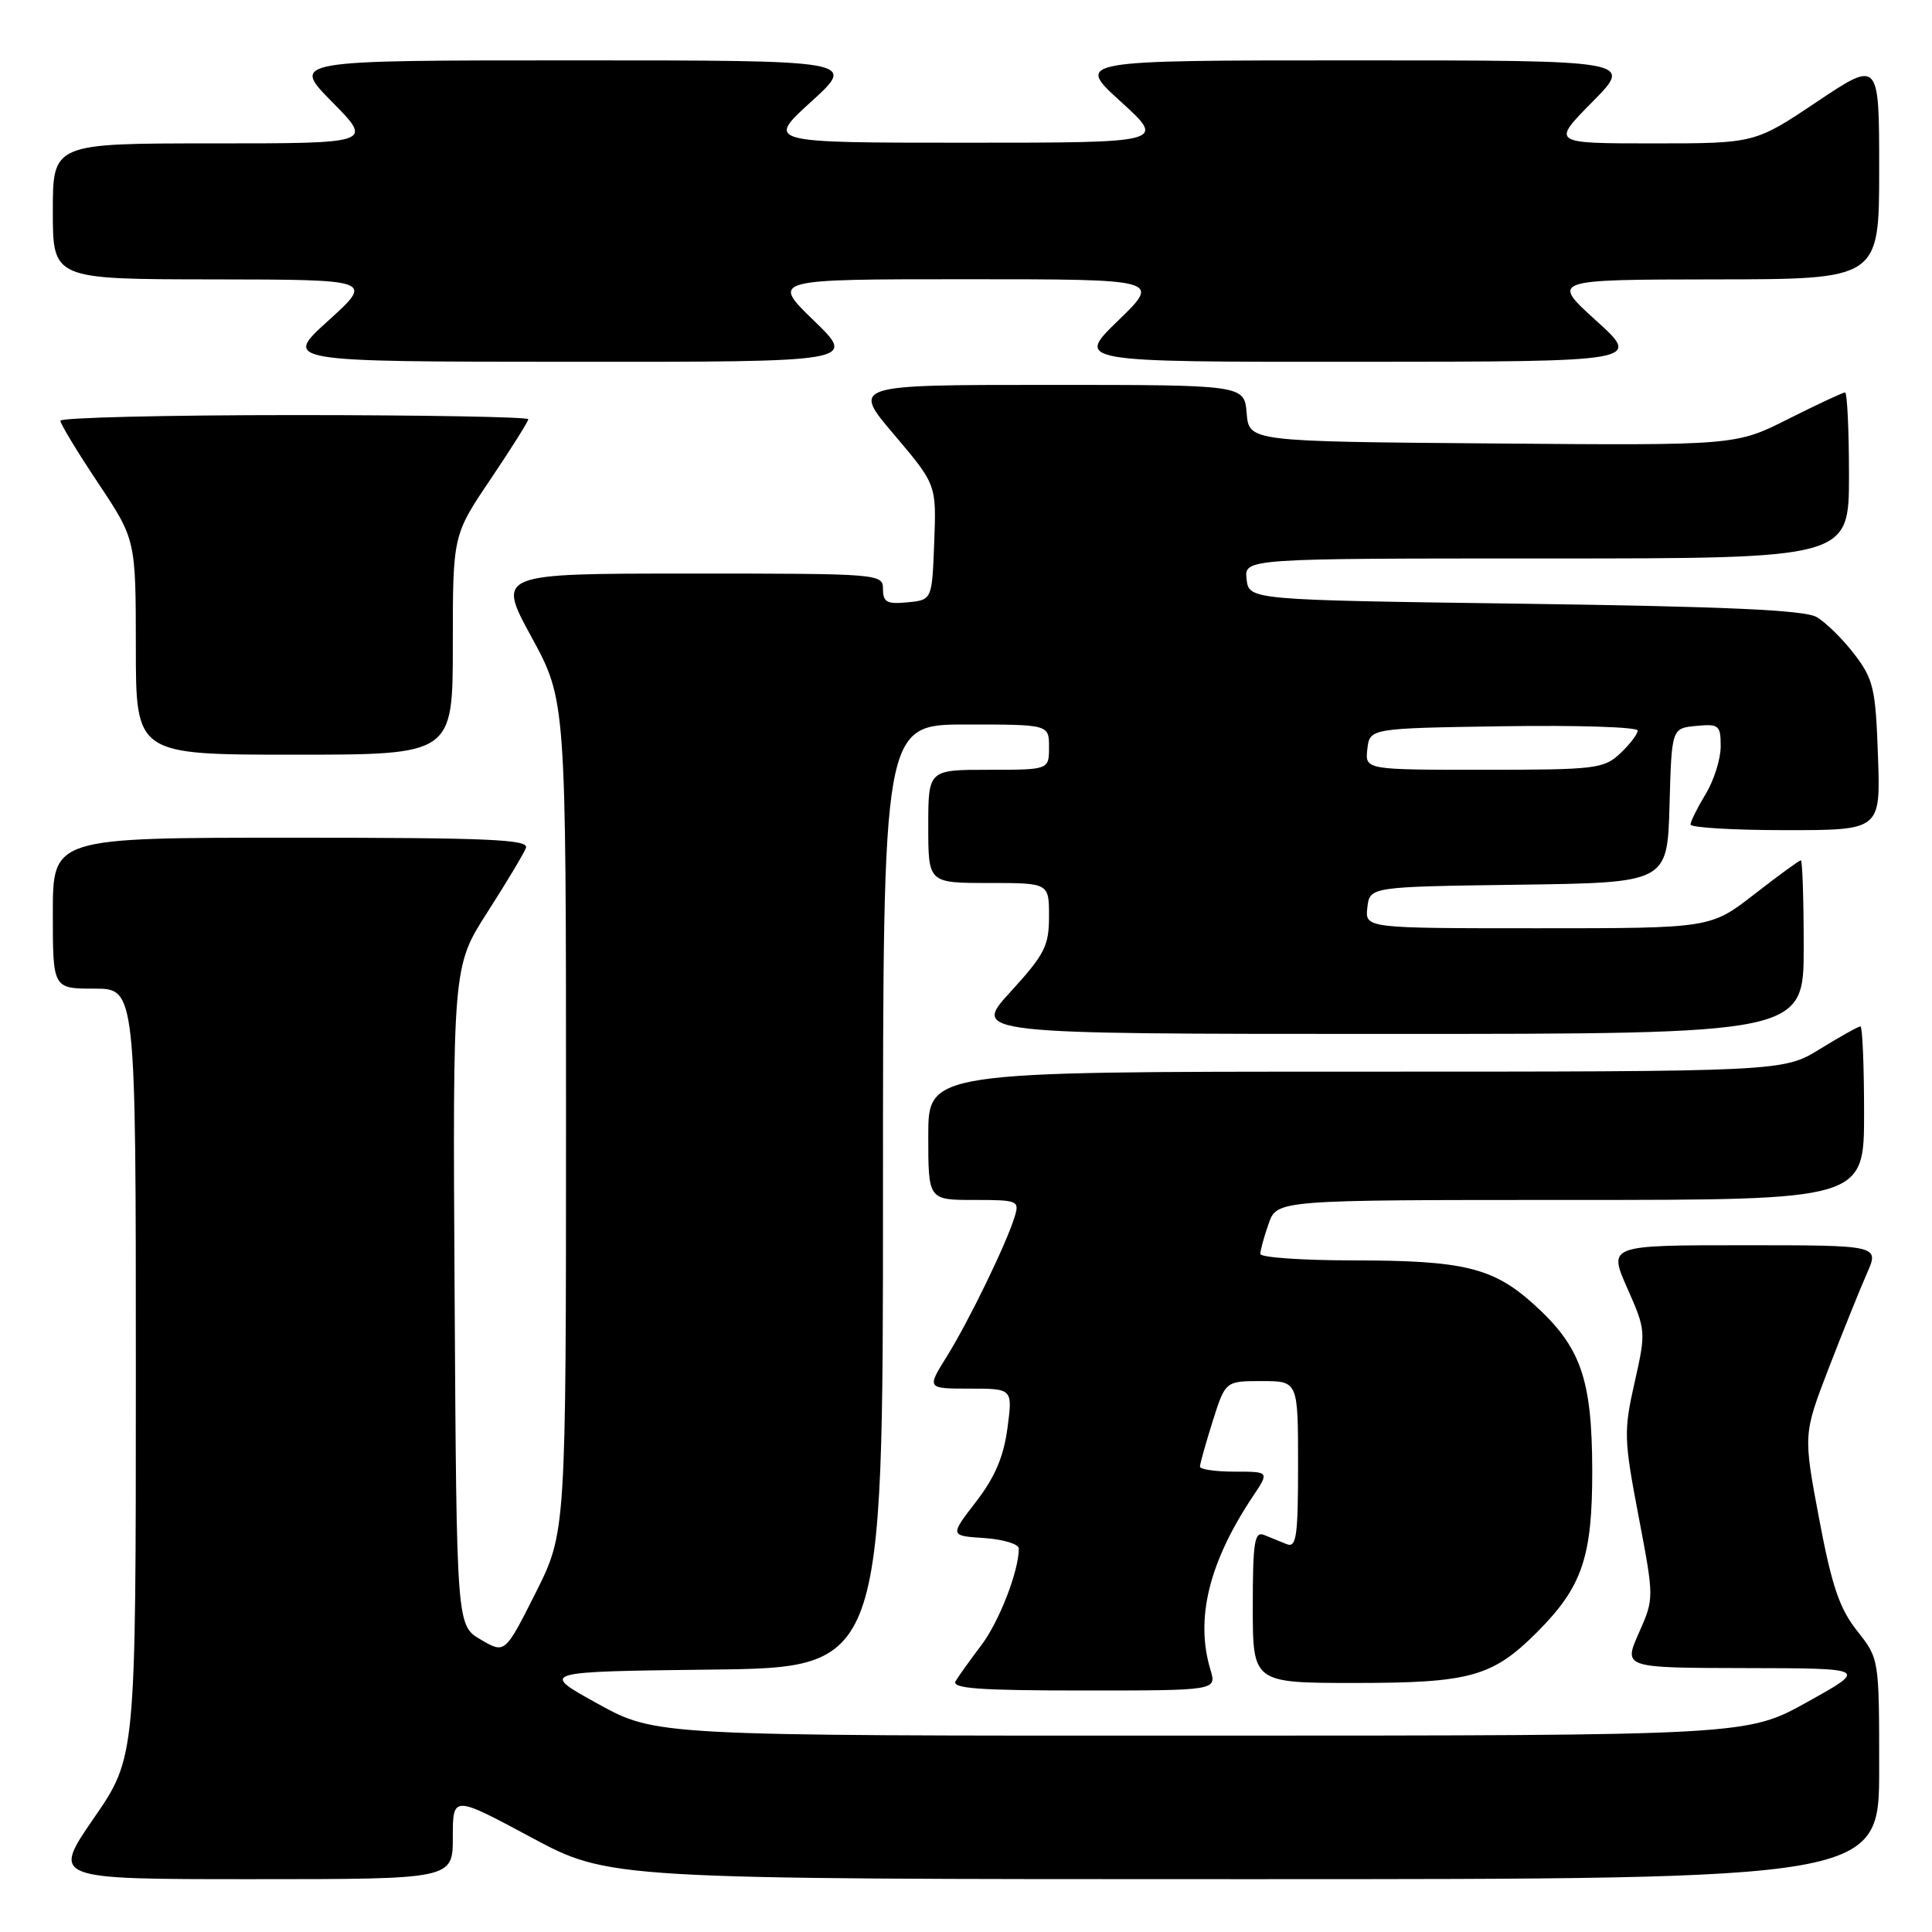 <?xml version="1.0" encoding="UTF-8" standalone="no"?>
<!DOCTYPE svg PUBLIC "-//W3C//DTD SVG 1.1//EN" "http://www.w3.org/Graphics/SVG/1.1/DTD/svg11.dtd" >
<svg xmlns="http://www.w3.org/2000/svg" xmlns:xlink="http://www.w3.org/1999/xlink" version="1.1" viewBox="0 0 256 256">
 <g >
 <path fill="currentColor"
d=" M 60.00 243.45 C 60.00 237.89 60.00 237.89 70.36 243.45 C 80.71 249.00 80.71 249.00 164.86 249.00 C 249.00 249.00 249.00 249.00 249.00 234.39 C 249.00 219.79 249.00 219.79 246.08 216.10 C 243.74 213.14 242.73 210.17 241.04 201.23 C 238.94 190.06 238.94 190.06 242.32 181.28 C 244.19 176.45 246.46 170.81 247.37 168.75 C 249.03 165.00 249.03 165.00 231.07 165.00 C 213.11 165.00 213.11 165.00 215.62 170.68 C 218.10 176.29 218.11 176.45 216.59 183.20 C 215.14 189.64 215.17 190.69 217.12 200.92 C 219.19 211.79 219.19 211.79 217.15 216.39 C 215.11 221.00 215.11 221.00 231.31 221.03 C 247.50 221.06 247.50 221.06 239.50 225.51 C 231.50 229.97 231.50 229.97 159.20 229.98 C 86.91 230.00 86.91 230.00 79.20 225.75 C 71.50 221.50 71.50 221.50 94.25 221.23 C 117.00 220.96 117.00 220.96 117.00 158.48 C 117.00 96.00 117.00 96.00 128.00 96.00 C 139.00 96.00 139.00 96.00 139.00 99.00 C 139.00 102.00 139.00 102.00 131.00 102.00 C 123.00 102.00 123.00 102.00 123.00 109.50 C 123.00 117.00 123.00 117.00 131.00 117.00 C 139.00 117.00 139.00 117.00 139.00 121.42 C 139.00 125.34 138.42 126.47 133.90 131.42 C 128.80 137.00 128.80 137.00 183.90 137.00 C 239.00 137.00 239.00 137.00 239.00 125.50 C 239.00 119.17 238.83 114.00 238.62 114.00 C 238.41 114.00 235.63 116.02 232.45 118.50 C 226.65 123.00 226.65 123.00 203.76 123.00 C 180.87 123.00 180.87 123.00 181.18 120.25 C 181.50 117.50 181.50 117.50 201.22 117.23 C 220.93 116.96 220.93 116.96 221.22 106.73 C 221.50 96.50 221.50 96.50 224.75 96.19 C 227.77 95.90 228.00 96.09 228.00 98.91 C 228.00 100.58 227.10 103.43 226.00 105.23 C 224.91 107.03 224.01 108.84 224.00 109.25 C 224.00 109.66 229.67 110.00 236.59 110.00 C 249.19 110.00 249.19 110.00 248.84 100.17 C 248.53 91.22 248.25 90.01 245.71 86.68 C 244.17 84.67 241.92 82.46 240.71 81.76 C 239.09 80.84 228.79 80.37 202.00 80.00 C 165.50 79.50 165.50 79.50 165.18 76.75 C 164.87 74.00 164.87 74.00 204.93 74.00 C 245.00 74.00 245.00 74.00 245.00 63.00 C 245.00 56.95 244.76 52.00 244.48 52.00 C 244.19 52.00 240.81 53.58 236.97 55.51 C 229.99 59.03 229.99 59.03 197.75 58.76 C 165.50 58.50 165.50 58.50 165.19 54.75 C 164.88 51.00 164.88 51.00 138.88 51.00 C 112.87 51.00 112.87 51.00 118.48 57.60 C 124.08 64.21 124.08 64.21 123.79 71.85 C 123.50 79.50 123.50 79.50 120.25 79.81 C 117.53 80.08 117.00 79.79 117.00 78.06 C 117.00 76.03 116.60 76.00 91.42 76.00 C 65.84 76.00 65.84 76.00 70.42 84.40 C 75.00 92.81 75.00 92.81 75.00 147.93 C 75.00 203.04 75.00 203.04 70.96 211.09 C 66.91 219.13 66.91 219.13 63.71 217.26 C 60.50 215.39 60.50 215.39 60.24 171.72 C 59.98 128.05 59.98 128.05 64.58 120.88 C 67.11 116.93 69.41 113.10 69.69 112.35 C 70.12 111.23 64.76 111.00 38.61 111.00 C 7.00 111.00 7.00 111.00 7.00 121.00 C 7.00 131.00 7.00 131.00 12.50 131.00 C 18.00 131.00 18.00 131.00 18.00 181.92 C 18.00 232.84 18.00 232.84 12.43 240.92 C 6.87 249.00 6.87 249.00 33.43 249.00 C 60.00 249.00 60.00 249.00 60.00 243.45 Z  M 160.39 221.25 C 158.35 214.49 160.19 207.00 166.03 198.25 C 168.20 195.00 168.20 195.00 163.60 195.00 C 161.07 195.00 159.00 194.70 159.00 194.34 C 159.00 193.97 159.76 191.27 160.68 188.34 C 162.37 183.00 162.37 183.00 167.18 183.00 C 172.00 183.00 172.00 183.00 172.00 194.11 C 172.00 203.58 171.78 205.12 170.50 204.61 C 169.68 204.27 168.32 203.73 167.50 203.39 C 166.23 202.88 166.00 204.31 166.00 212.89 C 166.00 223.00 166.00 223.00 179.60 223.00 C 194.78 223.00 197.77 222.17 203.65 216.29 C 209.66 210.27 211.00 206.34 210.98 194.79 C 210.95 182.66 209.46 178.44 203.23 172.82 C 197.85 167.96 193.92 167.01 179.25 167.01 C 172.51 167.00 167.00 166.62 167.00 166.15 C 167.00 165.68 167.49 163.88 168.10 162.15 C 169.20 159.00 169.20 159.00 208.10 159.00 C 247.00 159.00 247.00 159.00 247.00 147.50 C 247.00 141.18 246.78 136.00 246.52 136.00 C 246.25 136.00 243.84 137.35 241.15 139.00 C 236.28 142.00 236.28 142.00 179.64 142.00 C 123.00 142.00 123.00 142.00 123.00 150.50 C 123.00 159.00 123.00 159.00 129.07 159.00 C 134.90 159.00 135.11 159.09 134.44 161.25 C 133.34 164.84 128.34 175.12 125.45 179.75 C 122.80 184.00 122.80 184.00 128.49 184.00 C 134.19 184.00 134.19 184.00 133.49 189.25 C 132.99 193.02 131.82 195.77 129.32 199.00 C 125.85 203.50 125.85 203.50 130.43 203.80 C 132.94 203.97 135.00 204.60 135.00 205.19 C 135.00 208.17 132.39 214.89 130.03 218.00 C 128.57 219.93 127.04 222.06 126.63 222.75 C 126.04 223.73 129.68 224.00 143.55 224.00 C 161.22 224.00 161.22 224.00 160.39 221.25 Z  M 60.00 85.45 C 60.00 70.91 60.00 70.91 65.00 63.50 C 67.75 59.42 70.00 55.84 70.00 55.55 C 70.00 55.25 56.05 55.00 39.00 55.00 C 21.95 55.00 8.00 55.34 8.00 55.75 C 8.00 56.16 10.25 59.88 13.00 64.00 C 17.99 71.50 17.99 71.50 18.00 85.75 C 18.00 100.00 18.00 100.00 39.00 100.00 C 60.00 100.00 60.00 100.00 60.00 85.45 Z  M 107.84 42.48 C 102.18 37.00 102.18 37.00 128.00 37.00 C 153.82 37.00 153.82 37.00 148.16 42.48 C 142.50 47.96 142.50 47.96 180.00 47.94 C 217.50 47.92 217.50 47.92 211.50 42.49 C 205.50 37.05 205.50 37.05 227.25 37.02 C 249.00 37.00 249.00 37.00 249.00 22.48 C 249.00 7.97 249.00 7.97 240.76 13.48 C 232.52 19.00 232.52 19.00 219.04 19.00 C 205.57 19.00 205.57 19.00 211.00 13.50 C 216.43 8.00 216.43 8.00 179.47 8.00 C 142.50 8.00 142.50 8.00 148.50 13.46 C 154.50 18.91 154.50 18.91 128.00 18.91 C 101.50 18.91 101.50 18.91 107.50 13.46 C 113.50 8.00 113.50 8.00 76.03 8.00 C 38.57 8.00 38.57 8.00 44.00 13.50 C 49.43 19.00 49.43 19.00 28.22 19.00 C 7.00 19.00 7.00 19.00 7.00 28.00 C 7.00 37.00 7.00 37.00 28.25 37.02 C 49.50 37.05 49.50 37.05 43.50 42.49 C 37.50 47.92 37.50 47.92 75.50 47.94 C 113.50 47.96 113.50 47.96 107.84 42.48 Z  M 181.18 99.25 C 181.50 96.50 181.50 96.50 199.25 96.23 C 209.01 96.08 217.00 96.34 217.00 96.80 C 217.00 97.27 215.96 98.63 214.69 99.83 C 212.51 101.87 211.42 102.00 196.62 102.00 C 180.87 102.00 180.87 102.00 181.18 99.25 Z "/>
</g>
</svg>